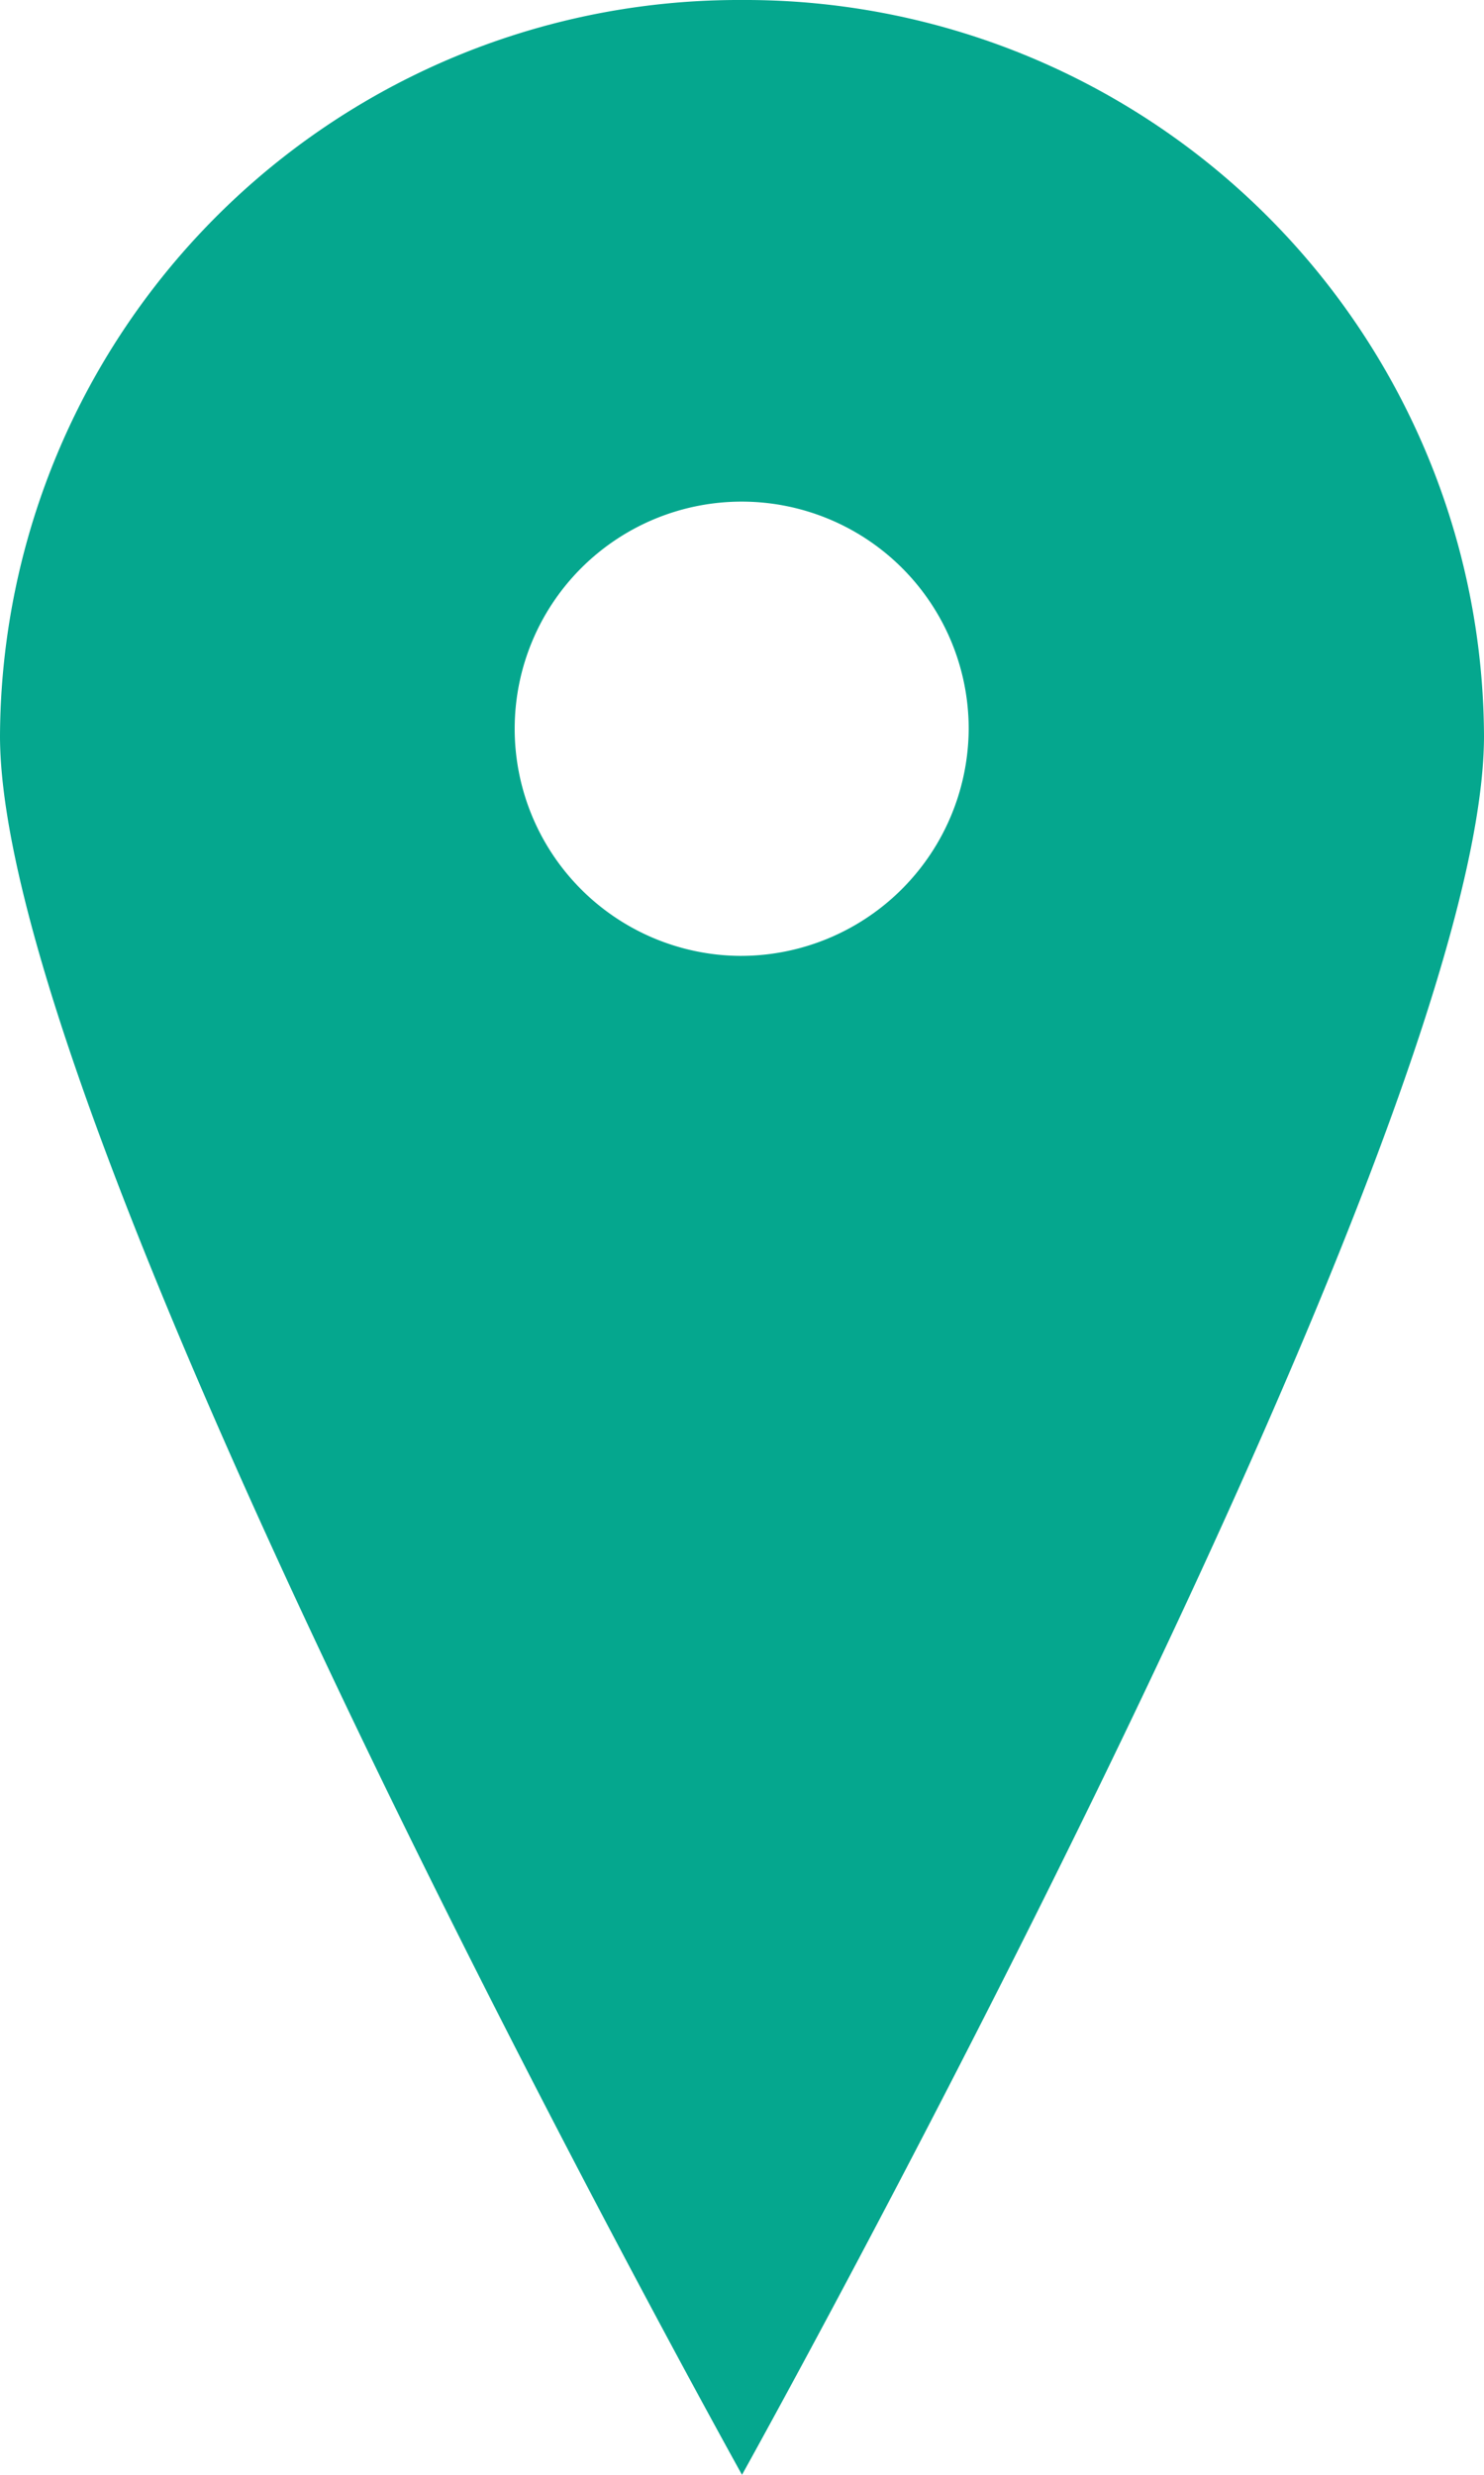 <svg xmlns="http://www.w3.org/2000/svg" width="19.2" height="32.001" viewBox="0 0 19.2 32.001">
  <path id="Icon_map-postal-code-prefix" data-name="Icon map-postal-code-prefix" d="M16,0A9.558,9.558,0,0,0,6.4,9.514C6.4,14.769,16,32,16,32s9.6-17.231,9.6-22.486A9.558,9.558,0,0,0,16,0Zm-.031,12.36a2.937,2.937,0,1,1,2.964-2.936,2.95,2.95,0,0,1-2.964,2.936Z" transform="translate(-6.4)" fill="#05a78e"/>
</svg>
